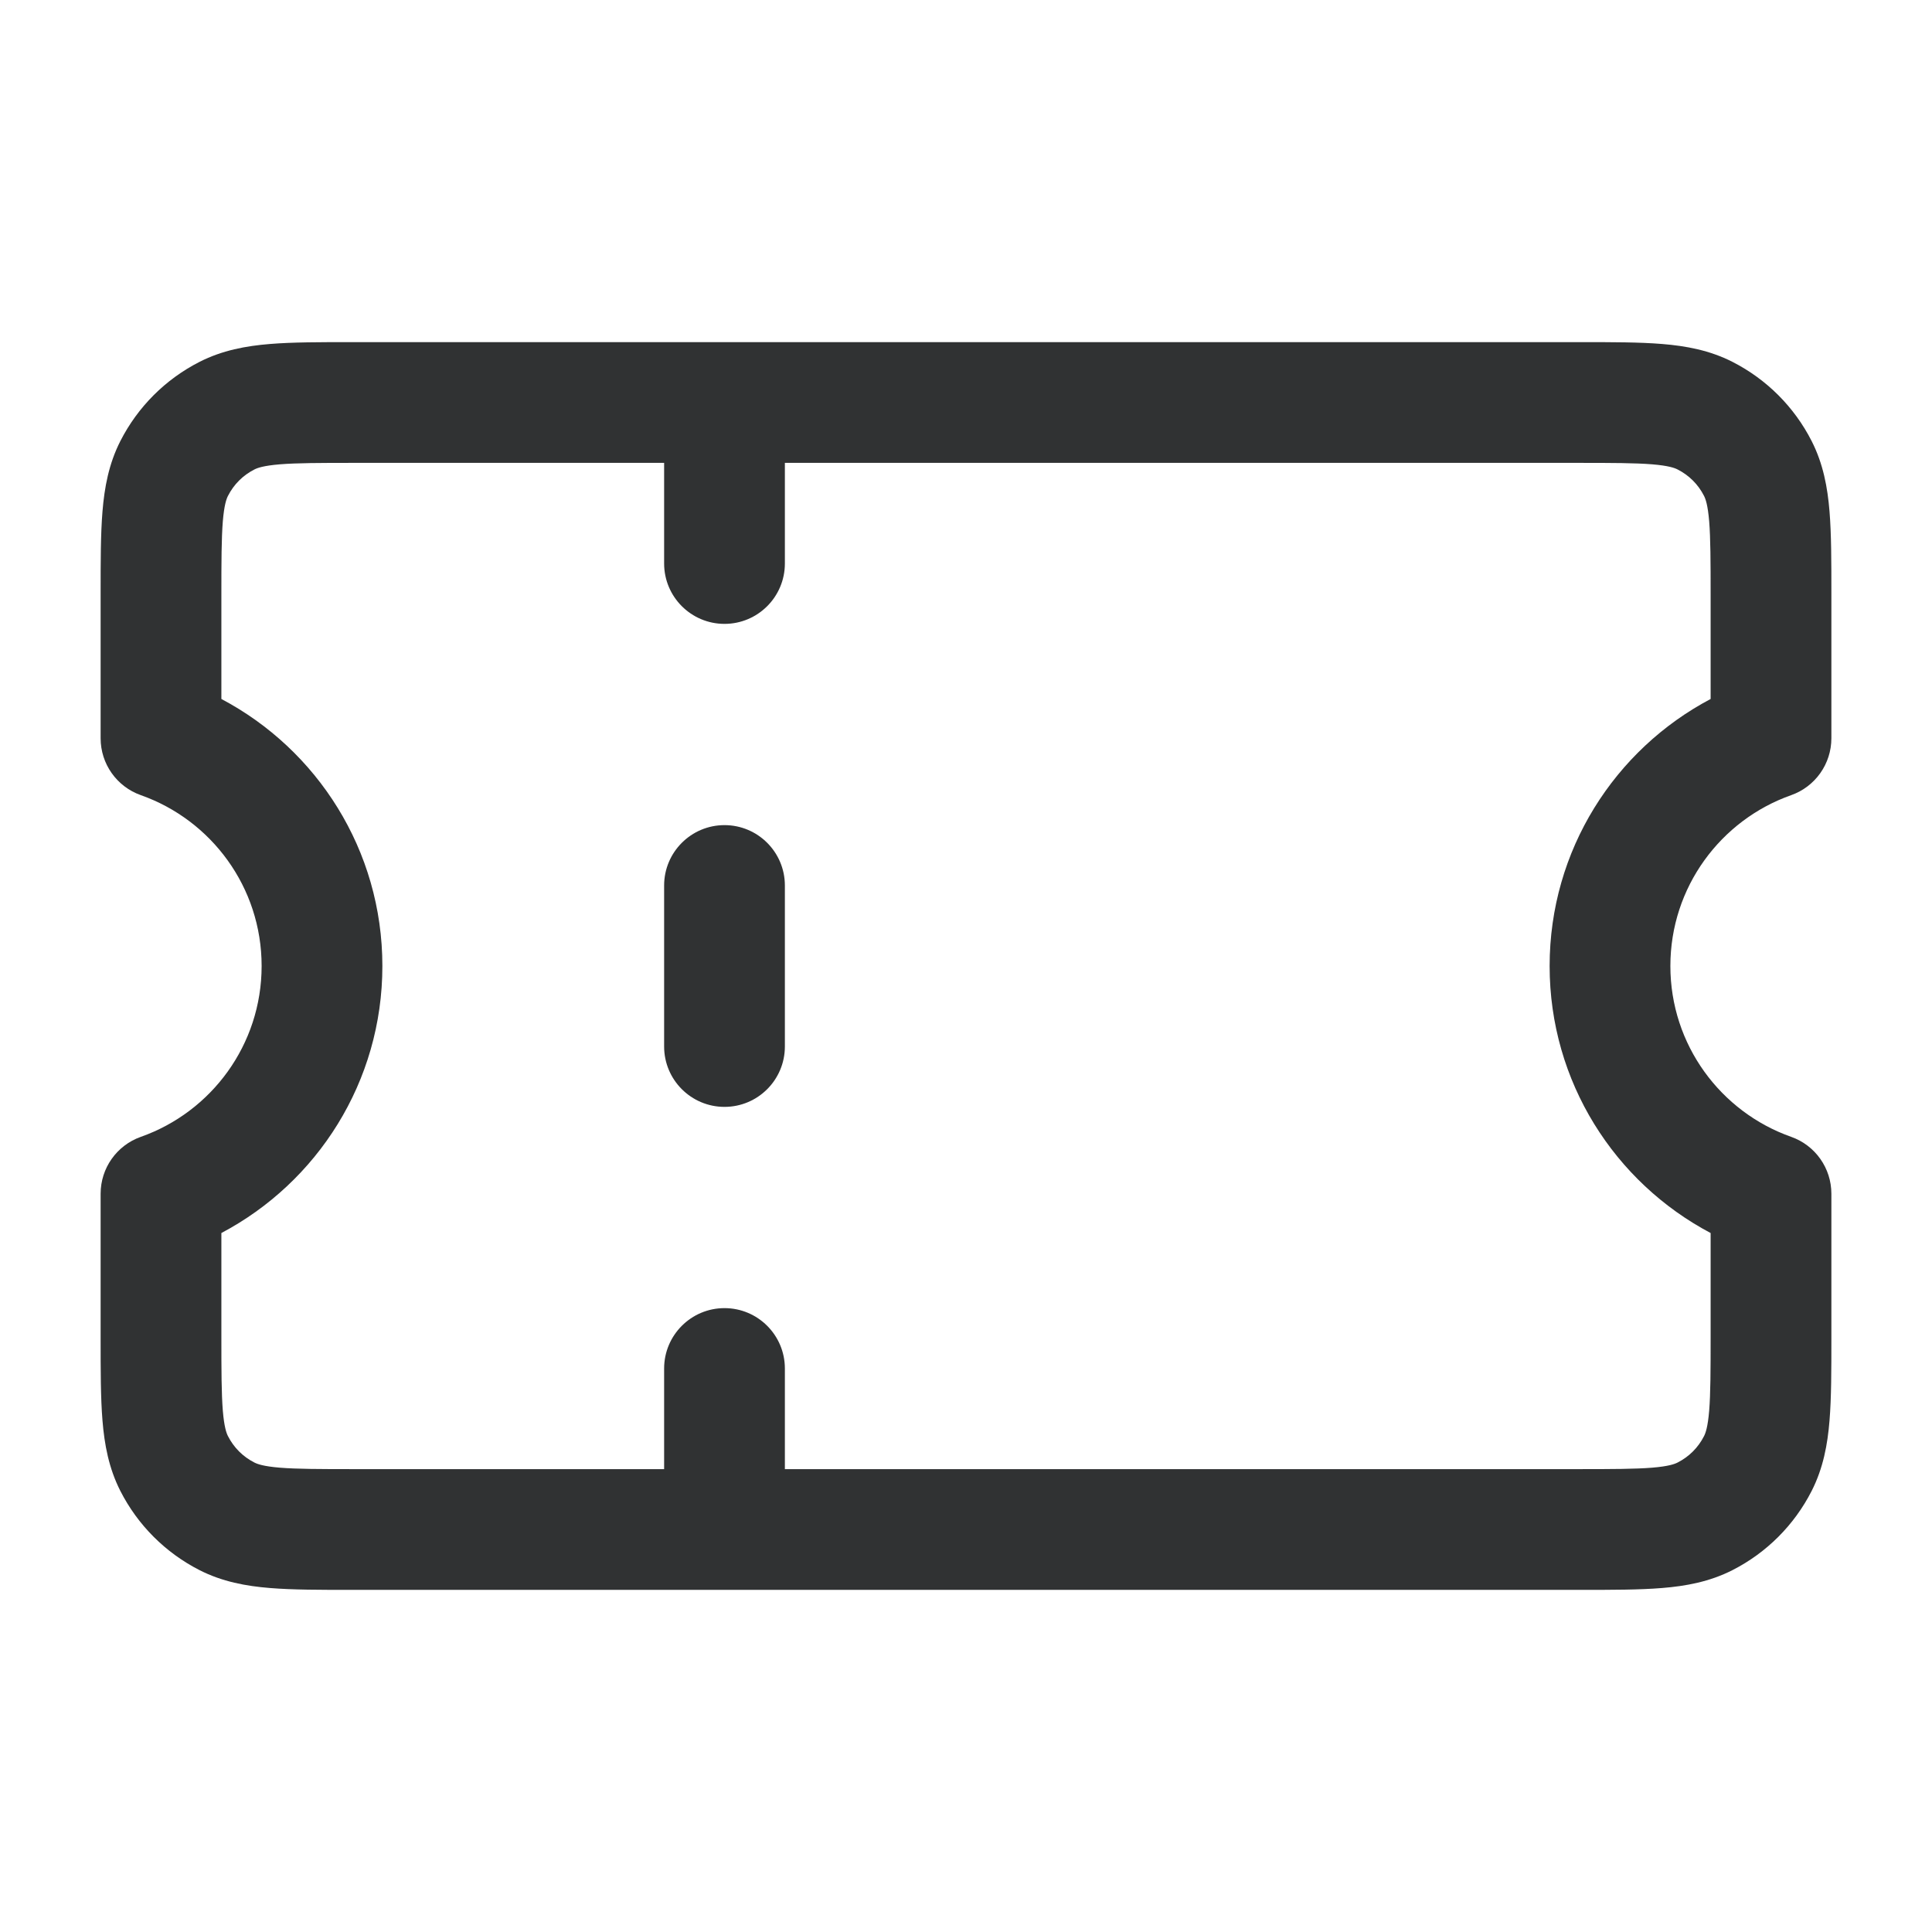 <svg width="24" height="24" viewBox="0 0 24 24" fill="none" xmlns="http://www.w3.org/2000/svg">
    <path
        d="M9 10.25C9.414 10.25 9.75 10.586 9.75 11V13C9.75 13.414 9.414 13.75 9 13.75C8.586 13.75 8.25 13.414 8.25 13V11C8.25 10.586 8.586 10.25 9 10.25Z"
        fill="#303233" />
    <path fill-rule="evenodd" clip-rule="evenodd"
        d="M4.371 4.25C3.976 4.25 3.635 4.25 3.354 4.273C3.057 4.297 2.762 4.351 2.479 4.495C2.055 4.711 1.711 5.055 1.495 5.479C1.351 5.762 1.297 6.057 1.273 6.354C1.25 6.635 1.25 6.976 1.25 7.371V9.171C1.25 9.489 1.45 9.772 1.75 9.878C2.625 10.187 3.25 11.021 3.25 12C3.25 12.979 2.625 13.813 1.75 14.122C1.45 14.228 1.25 14.511 1.25 14.829V16.629C1.25 17.024 1.25 17.365 1.273 17.646C1.297 17.943 1.351 18.238 1.495 18.521C1.711 18.945 2.055 19.289 2.479 19.505C2.762 19.649 3.057 19.703 3.354 19.727C3.635 19.75 3.976 19.75 4.371 19.75H19.629C20.024 19.75 20.365 19.75 20.646 19.727C20.943 19.703 21.238 19.649 21.521 19.505C21.945 19.289 22.289 18.945 22.505 18.521C22.649 18.238 22.703 17.943 22.727 17.646C22.75 17.365 22.75 17.024 22.75 16.629V14.829C22.75 14.511 22.55 14.228 22.25 14.122C21.375 13.813 20.75 12.979 20.75 12C20.75 11.021 21.375 10.187 22.25 9.878C22.55 9.772 22.75 9.489 22.75 9.171V7.371C22.75 6.976 22.75 6.635 22.727 6.354C22.703 6.057 22.649 5.762 22.505 5.479C22.289 5.055 21.945 4.711 21.521 4.495C21.238 4.351 20.943 4.297 20.646 4.273C20.365 4.25 20.024 4.25 19.629 4.25H4.371ZM8.25 5.75V7C8.25 7.414 8.586 7.75 9 7.75C9.414 7.75 9.75 7.414 9.75 7V5.75H19.6C20.032 5.75 20.312 5.751 20.524 5.768C20.728 5.785 20.803 5.813 20.84 5.832C20.982 5.904 21.096 6.018 21.168 6.16C21.187 6.197 21.215 6.272 21.232 6.476C21.249 6.688 21.25 6.968 21.25 7.4V8.683C20.061 9.311 19.25 10.56 19.25 12C19.25 13.44 20.061 14.689 21.25 15.317V16.6C21.25 17.032 21.249 17.312 21.232 17.524C21.215 17.728 21.187 17.803 21.168 17.84C21.096 17.982 20.982 18.096 20.84 18.168C20.803 18.187 20.728 18.215 20.524 18.232C20.312 18.249 20.032 18.25 19.6 18.25H9.75V17C9.75 16.586 9.414 16.25 9 16.25C8.586 16.25 8.25 16.586 8.25 17V18.25H4.4C3.968 18.25 3.688 18.249 3.476 18.232C3.272 18.215 3.197 18.187 3.16 18.168C3.018 18.096 2.904 17.982 2.832 17.84C2.813 17.803 2.785 17.728 2.768 17.524C2.751 17.312 2.75 17.032 2.75 16.6V15.317C3.939 14.689 4.75 13.44 4.75 12C4.75 10.56 3.939 9.311 2.75 8.683V7.4C2.75 6.968 2.751 6.688 2.768 6.476C2.785 6.272 2.813 6.197 2.832 6.16C2.904 6.018 3.018 5.904 3.16 5.832C3.197 5.813 3.272 5.785 3.476 5.768C3.688 5.751 3.968 5.75 4.4 5.75H8.25Z"
        fill="#303233" />
</svg>
